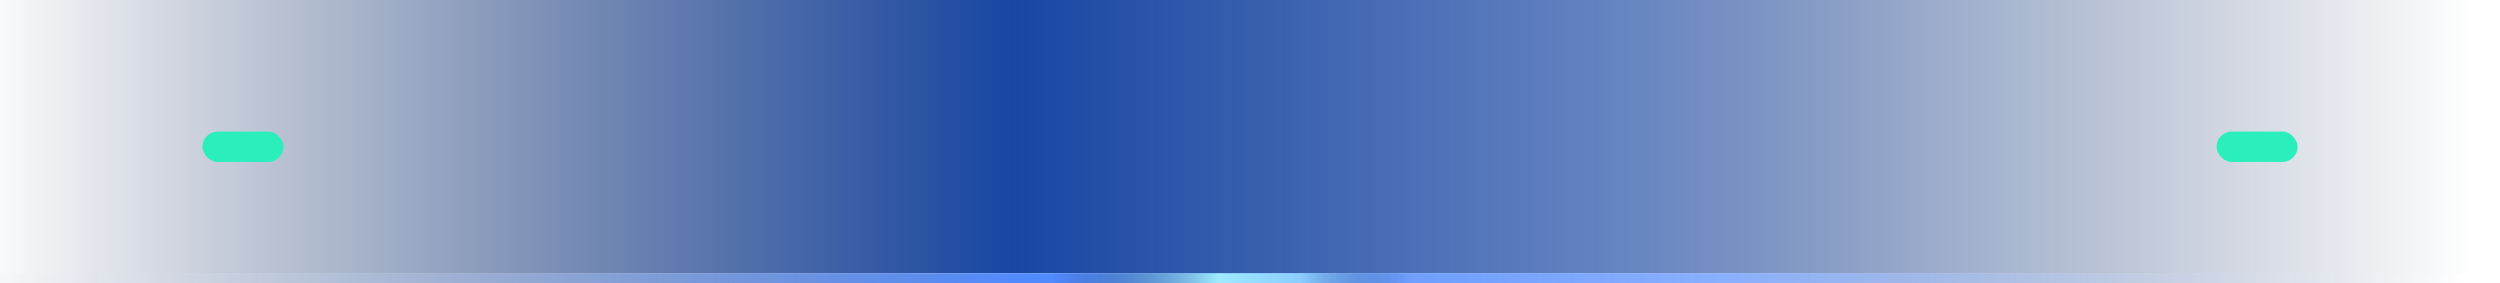 <svg xmlns="http://www.w3.org/2000/svg" xmlns:xlink="http://www.w3.org/1999/xlink" fill="none" version="1.1" width="247" height="28" viewBox="0 0 247 28"><defs><clipPath id="master_svg0_3526_49540"><rect x="0" y="0" width="247" height="28" rx="0"/></clipPath><linearGradient x1="-0.028" y1="0.5" x2="1" y2="0.5" id="master_svg1_3462_39647"><stop offset="2.143%" stop-color="#0B244F" stop-opacity="0"/><stop offset="42.143%" stop-color="#1846A2" stop-opacity="1"/><stop offset="66.429%" stop-color="#1846A2" stop-opacity="0.653"/><stop offset="98.571%" stop-color="#0B244F" stop-opacity="0"/></linearGradient><linearGradient x1="-0.028" y1="0.5" x2="1" y2="0.5" id="master_svg2_3417_598915"><stop offset="2.143%" stop-color="#0B244F" stop-opacity="0"/><stop offset="43.571%" stop-color="#4F8AFF" stop-opacity="1"/><stop offset="70%" stop-color="#4A86FF" stop-opacity="0.653"/><stop offset="98.571%" stop-color="#0B244F" stop-opacity="0"/></linearGradient><linearGradient x1="-0.028" y1="0.5" x2="1" y2="0.5" id="master_svg3_3417_621236"><stop offset="2.143%" stop-color="#0B244F" stop-opacity="0"/><stop offset="47.143%" stop-color="#9EEAFF" stop-opacity="1"/><stop offset="69.286%" stop-color="#9FEAFF" stop-opacity="0.653"/><stop offset="98.571%" stop-color="#0B244F" stop-opacity="0"/></linearGradient><clipPath id="master_svg4_3526_49545"><rect x="20" y="13" width="8" height="3" rx="0"/></clipPath><clipPath id="master_svg5_3526_49548"><rect x="219" y="13" width="8" height="3" rx="0"/></clipPath></defs><g style="mix-blend-mode:passthrough"><g style="mix-blend-mode:passthrough" clip-path="url(#master_svg0_3526_49540)"><g style="mix-blend-mode:passthrough"><g style="mix-blend-mode:passthrough"><rect x="0" y="0" width="247" height="27" rx="0" fill="url(#master_svg1_3462_39647)" fill-opacity="1"/></g><g style="mix-blend-mode:passthrough"><rect x="0" y="27" width="244.876" height="1" rx="0" fill="url(#master_svg2_3417_598915)" fill-opacity="1"/></g><g style="mix-blend-mode:passthrough"><rect x="104.058" y="27" width="35.698" height="1" rx="0" fill="url(#master_svg3_3417_621236)" fill-opacity="1"/></g></g><g style="mix-blend-mode:passthrough" clip-path="url(#master_svg4_3526_49545)"><g style="mix-blend-mode:passthrough"><rect x="20" y="13" width="8" height="3" rx="1.5" fill="#2AEEBB" fill-opacity="1"/></g></g><g style="mix-blend-mode:passthrough" clip-path="url(#master_svg5_3526_49548)"><g style="mix-blend-mode:passthrough"><rect x="219" y="13" width="8" height="3" rx="1.5" fill="#2AEEBB" fill-opacity="1"/></g></g></g></g></svg>